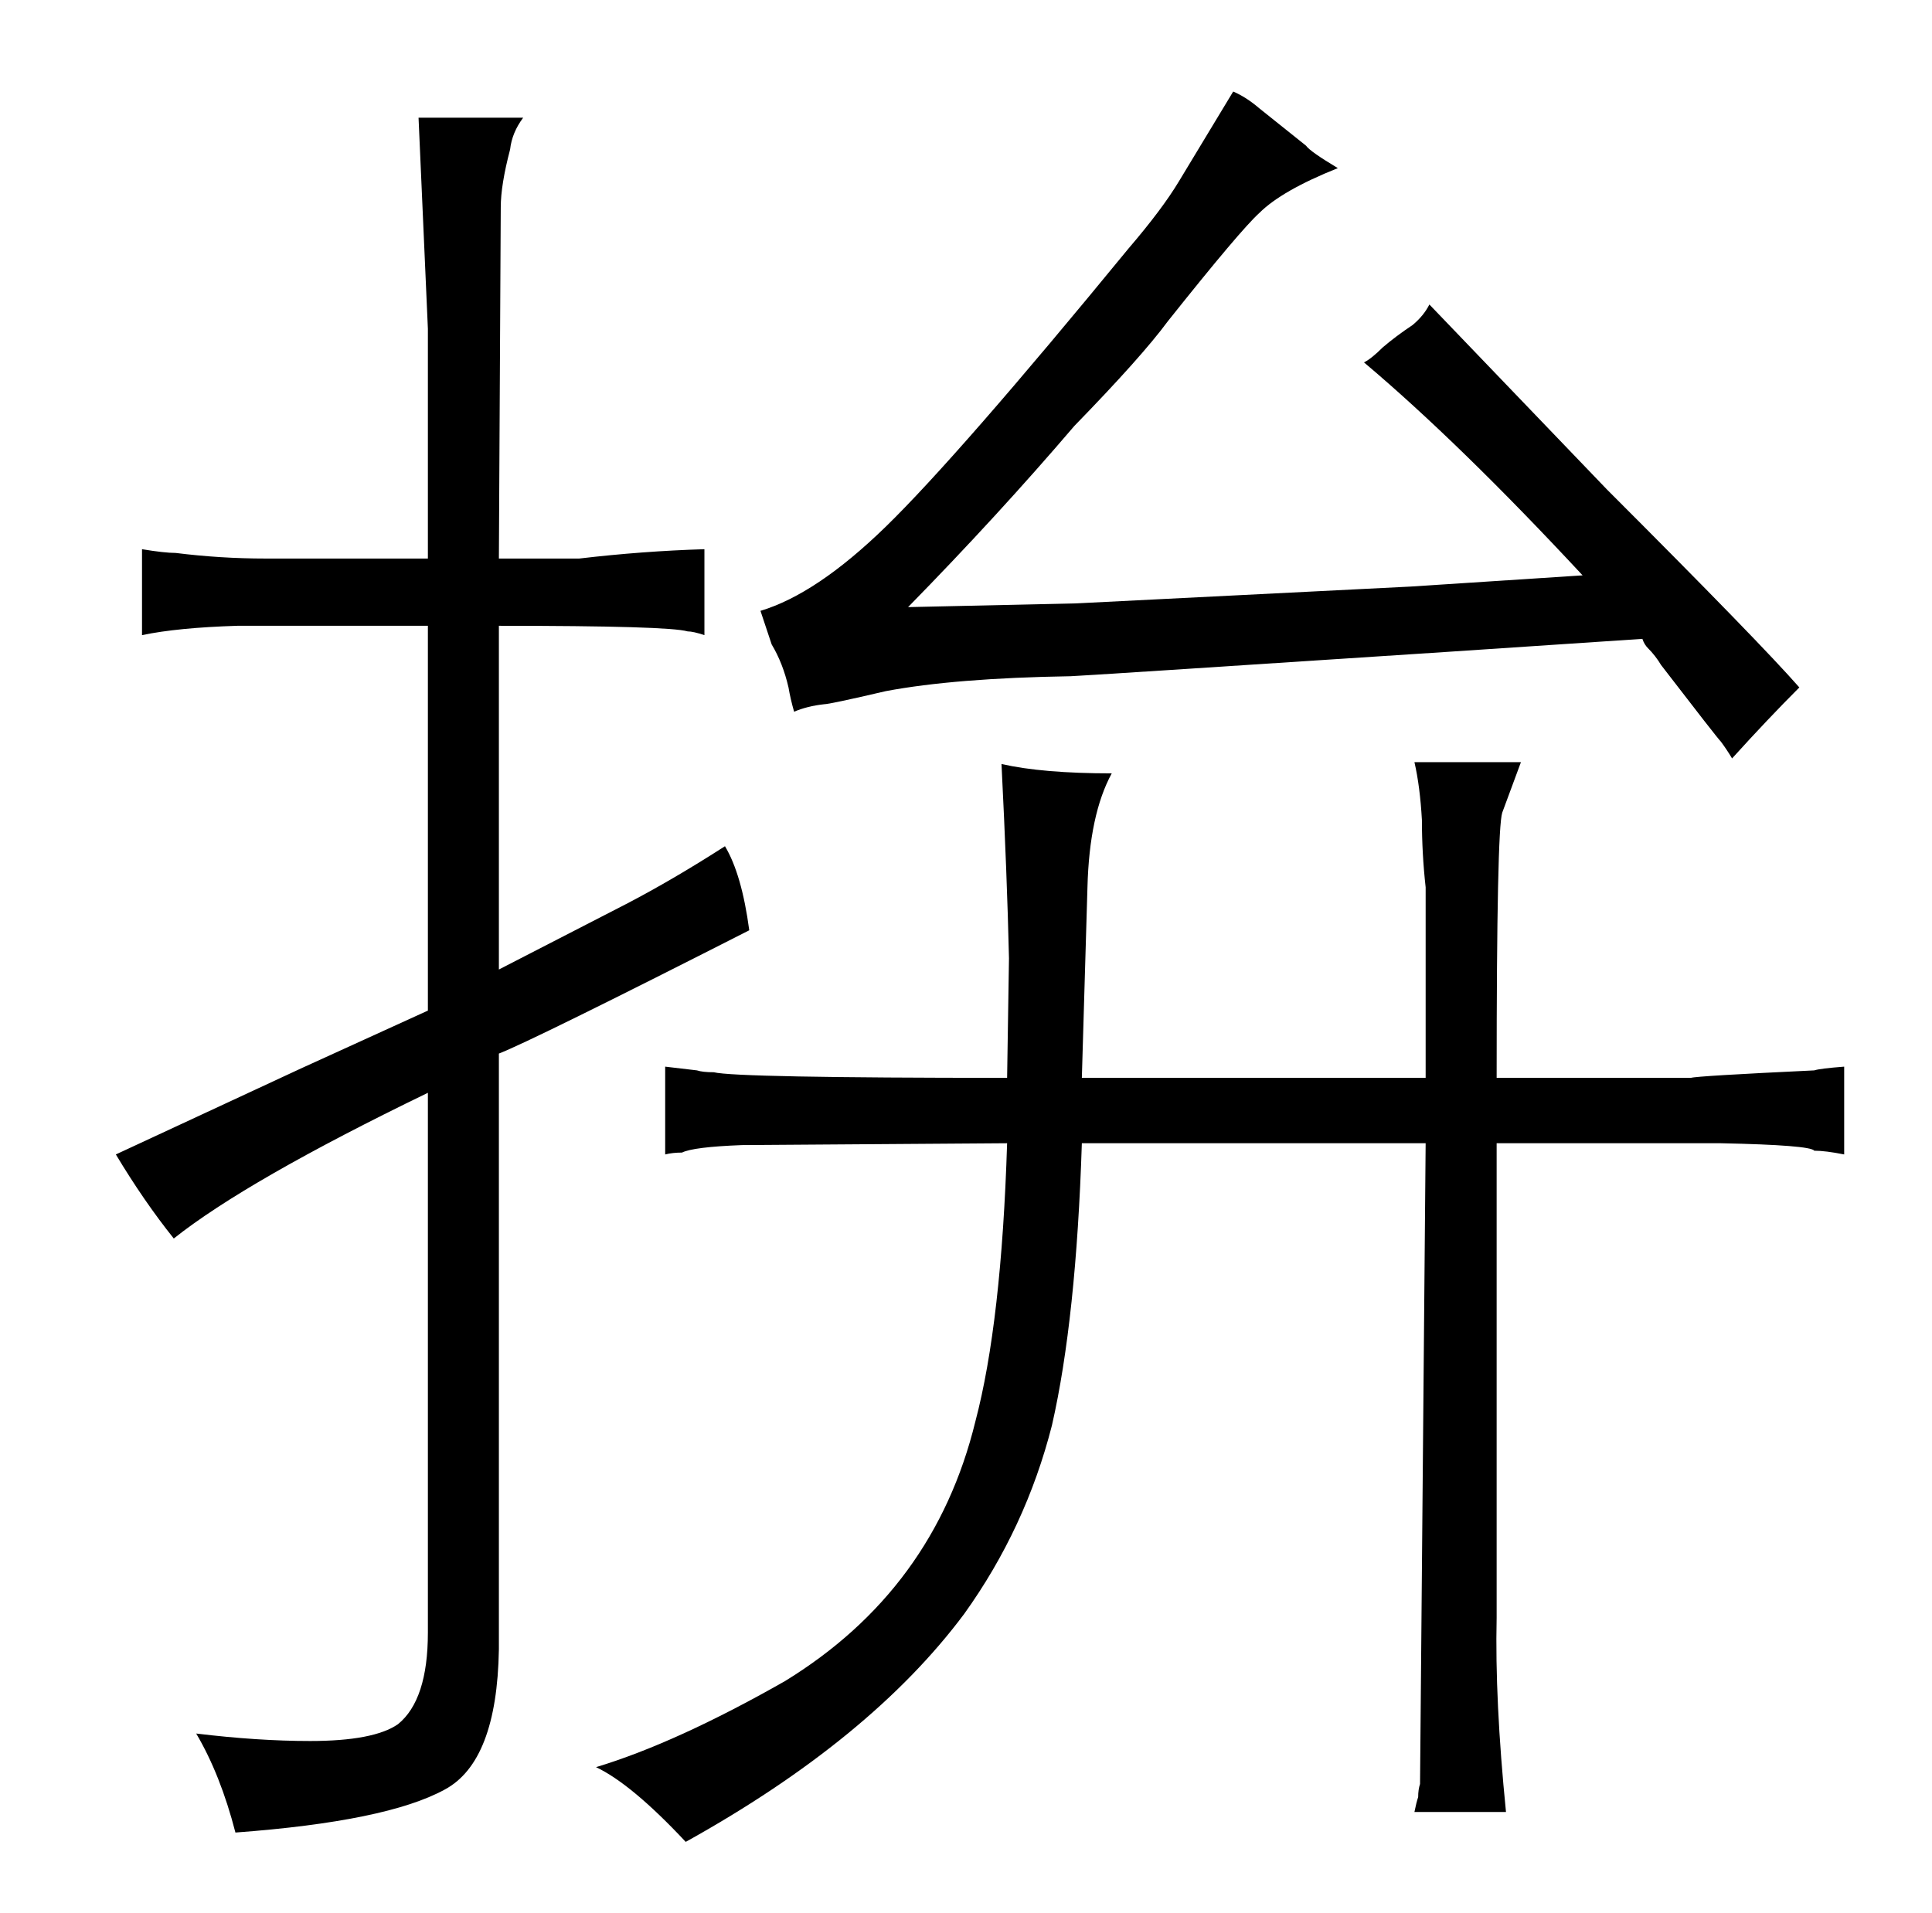 <?xml version="1.0" standalone="no"?>
<!DOCTYPE svg PUBLIC "-//W3C//DTD SVG 1.1//EN" "http://www.w3.org/Graphics/SVG/1.1/DTD/svg11.dtd" >
<svg xmlns="http://www.w3.org/2000/svg" xmlns:xlink="http://www.w3.org/1999/xlink" version="1.1" viewBox="-10 0 1034 1024">
  <g transform="matrix(1 0 0 -1 0 820)">
   <path fill="currentColor"
d="M219 -54q0 -36 -16 -49q-13 -9 -47 -9q-28 0 -61 4q13 -22 21 -53q81 6 112 23q28 15 29 75v319q18 7 134 66q-4 30 -13 45q-28 -18 -53 -31l-68 -35v184q91 0 101 -3q3 0 9 -2v46q-33 -1 -67 -5h-43l1 188q0 12 5 31q1 9 7 17h-56l5 -113v-123h-87q-24 0 -48 3
q-6 0 -18 2v-46q19 4 51 5h102v-206l-68 -31l-99 -46q15 -25 31 -45q39 31 136 78v-289zM529 208q-3 -96 -17 -149q-22 -90 -102 -139q-58 -33 -101 -46q19 -9 48 -40q99 55 149 122q33 46 47 101q13 57 16 151h184l-3 -343q-1 -3 -1 -7q-1 -3 -2 -8h49q-6 60 -5 104v254
h120q48 -1 50 -4q6 0 16 -2v47q-13 -1 -16 -2q-63 -3 -66 -4h-104q0 133 3 142l10 27h-57q3 -13 4 -31q0 -18 2 -36v-102h-184l3 102q1 39 13 61q-37 0 -59 5q3 -60 4 -104l-1 -64q-145 0 -157 3q-6 0 -9 1l-17 2v-47q4 1 9 1q6 3 32 4zM431 443q3 0 33 7q37 7 99 8
q3 0 201 13l105 7q1 -3 3 -5q4 -4 7 -9q30 -39 32 -41q3 -4 6 -9q19 21 36 38q-21 24 -103 106l-95 99q-3 -6 -9 -11q-9 -6 -16 -12q-6 -6 -10 -8q51 -43 117 -114l-92 -6l-179 -9l-90 -2q48 49 89 97q36 37 50 56q39 49 49 58q12 12 42 24q-15 9 -17 12l-25 20q-7 6 -14 9
l-29 -48q-9 -15 -27 -36q-91 -111 -130 -149q-37 -36 -67 -45l6 -18q6 -10 9 -23q1 -6 3 -13q7 3 16 4v0z" />
  </g>

</svg>
